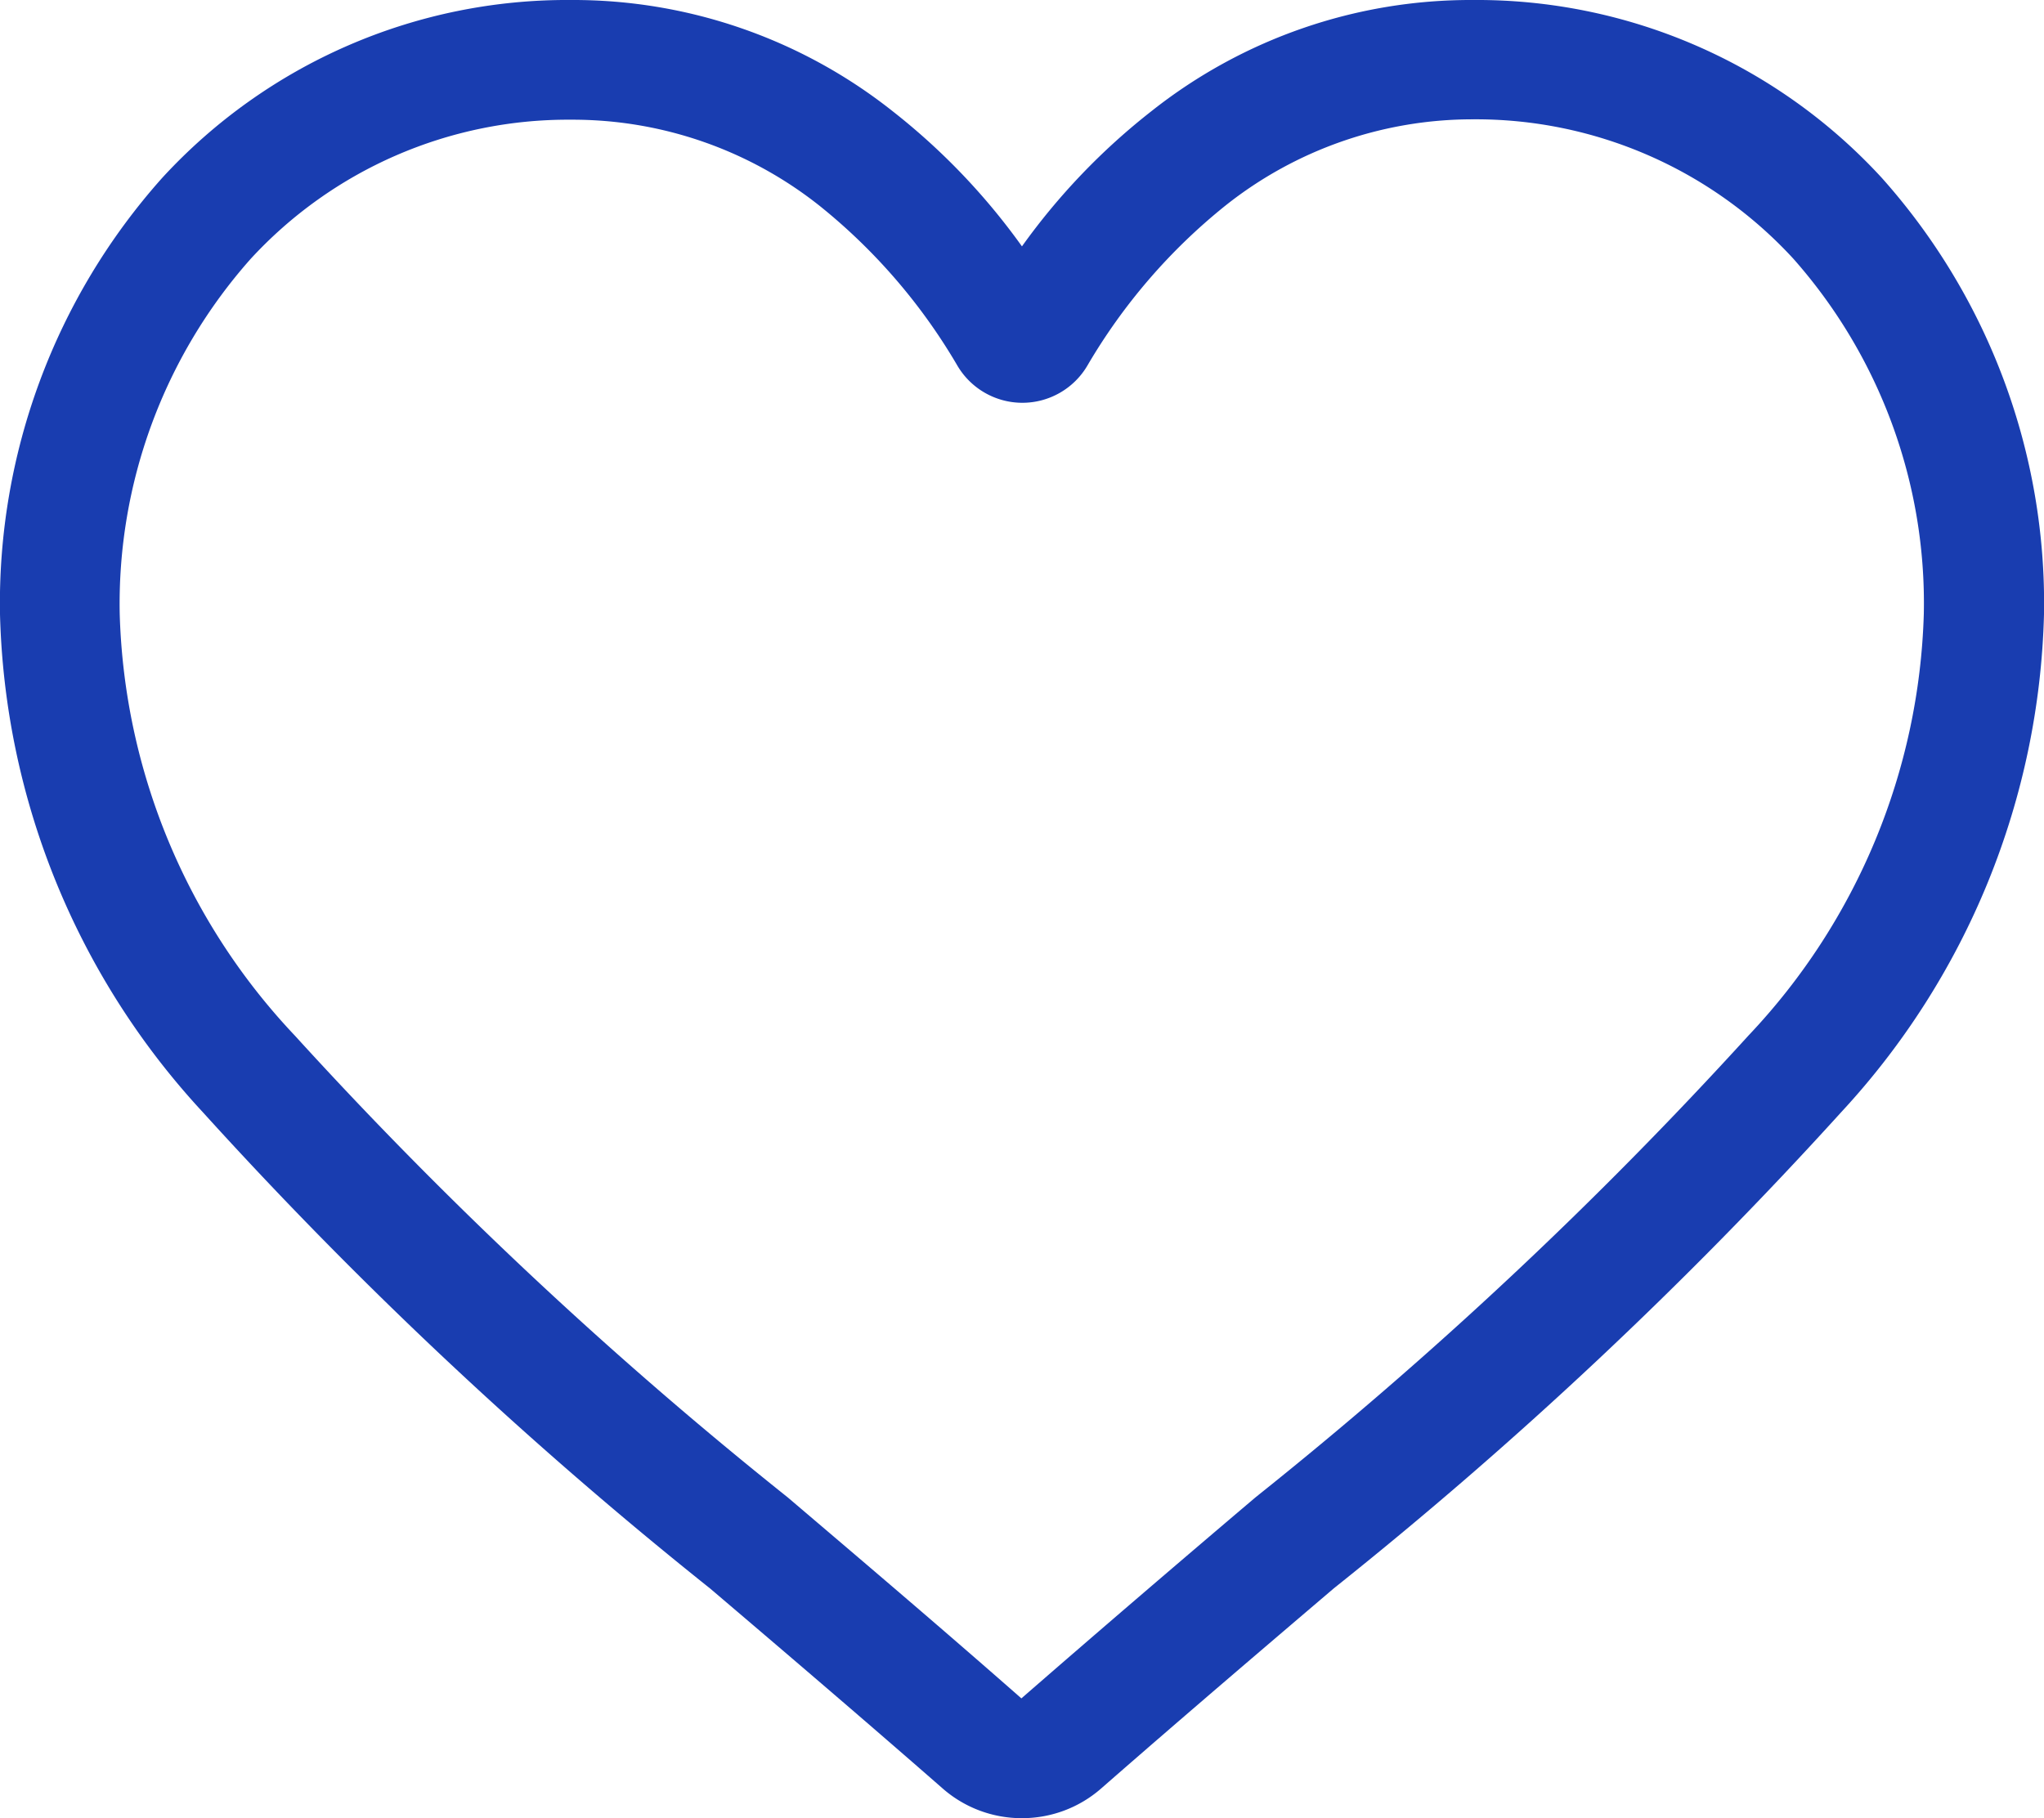 <svg xmlns="http://www.w3.org/2000/svg" width="21.683" height="19.291" viewBox="0 0 21.683 19.291"><path data-name="heart" d="M10.841 19.291a1.271 1.271 0 0 1-.841-.315c-.876-.766-1.72-1.486-2.466-2.121A45.855 45.855 0 0 1 2.151 11.8 8.071 8.071 0 0 1 0 6.516a6.777 6.777 0 0 1 1.72-4.628A5.831 5.831 0 0 1 6.057 0a5.454 5.454 0 0 1 3.407 1.176 6.97 6.97 0 0 1 1.377 1.438 6.971 6.971 0 0 1 1.378-1.438A5.454 5.454 0 0 1 15.626 0a5.831 5.831 0 0 1 4.337 1.888 6.777 6.777 0 0 1 1.72 4.628 8.07 8.07 0 0 1-2.15 5.283 45.846 45.846 0 0 1-5.383 5.053c-.746.636-1.592 1.357-2.47 2.125a1.272 1.272 0 0 1-.839.314zM6.057 1.27a4.574 4.574 0 0 0-3.4 1.479A5.513 5.513 0 0 0 1.27 6.516a6.791 6.791 0 0 0 1.858 4.472 45.124 45.124 0 0 0 5.229 4.9c.748.637 1.6 1.36 2.478 2.132.888-.773 1.737-1.5 2.486-2.135a45.131 45.131 0 0 0 5.229-4.9 6.791 6.791 0 0 0 1.858-4.472 5.513 5.513 0 0 0-1.384-3.768 4.574 4.574 0 0 0-3.4-1.479A4.212 4.212 0 0 0 13 2.181a6.163 6.163 0 0 0-1.466 1.7.8.8 0 0 1-1.377 0 6.158 6.158 0 0 0-1.466-1.7 4.212 4.212 0 0 0-2.634-.911zm0 0" fill="#193db0"></path></svg>